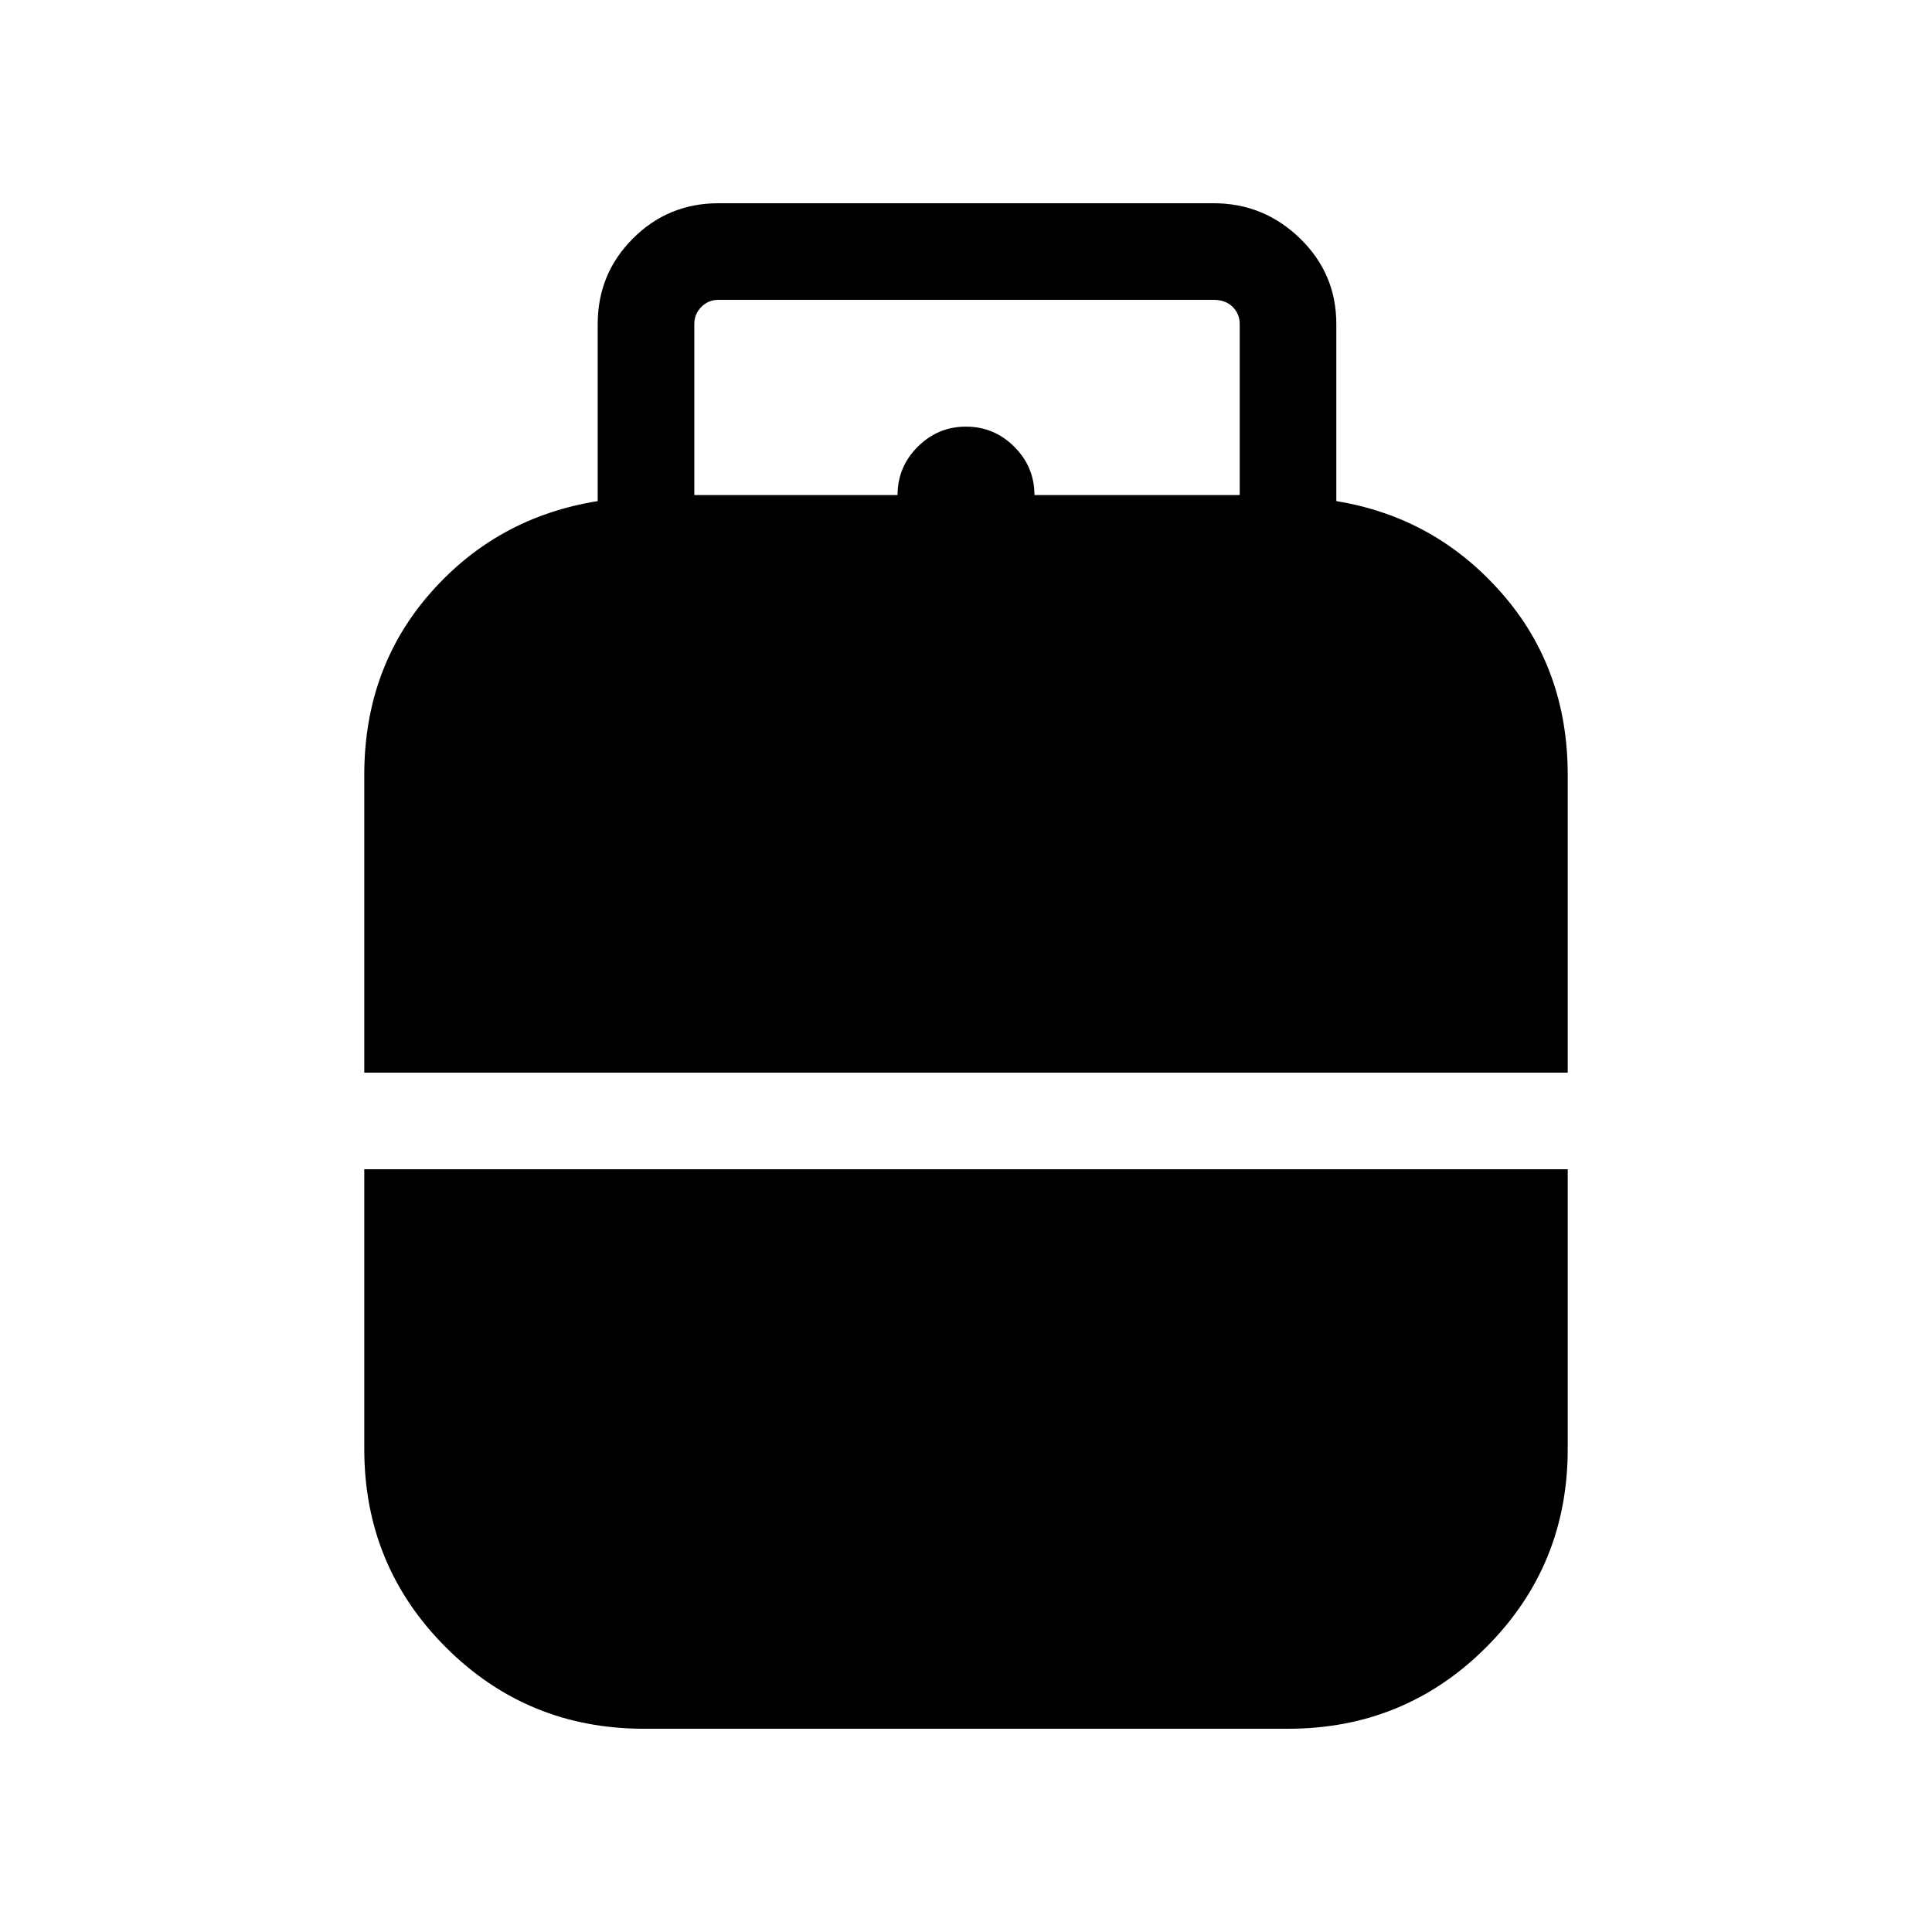<svg xmlns="http://www.w3.org/2000/svg" height="40" width="40"><path d="M7.542 22.208v-6.166q0-2.209 1.375-3.771 1.375-1.563 3.458-1.896V6.708q0-1.041.729-1.77.729-.73 1.771-.73h10.25q1.042 0 1.792.73.75.729.75 1.77v3.667q2.041.333 3.416 1.896 1.375 1.562 1.375 3.771v6.166Zm6.833-11.958h4.208q0-.583.417-1 .417-.417 1-.417t1 .417q.417.417.417 1h4.25V6.708q0-.208-.146-.354t-.396-.146h-10.25q-.208 0-.354.146t-.146.354Zm-1.042 25.542q-2.416 0-4.104-1.688Q7.542 32.417 7.542 30v-5.792h24.916V30q0 2.417-1.687 4.104-1.688 1.688-4.104 1.688Z"/></svg>